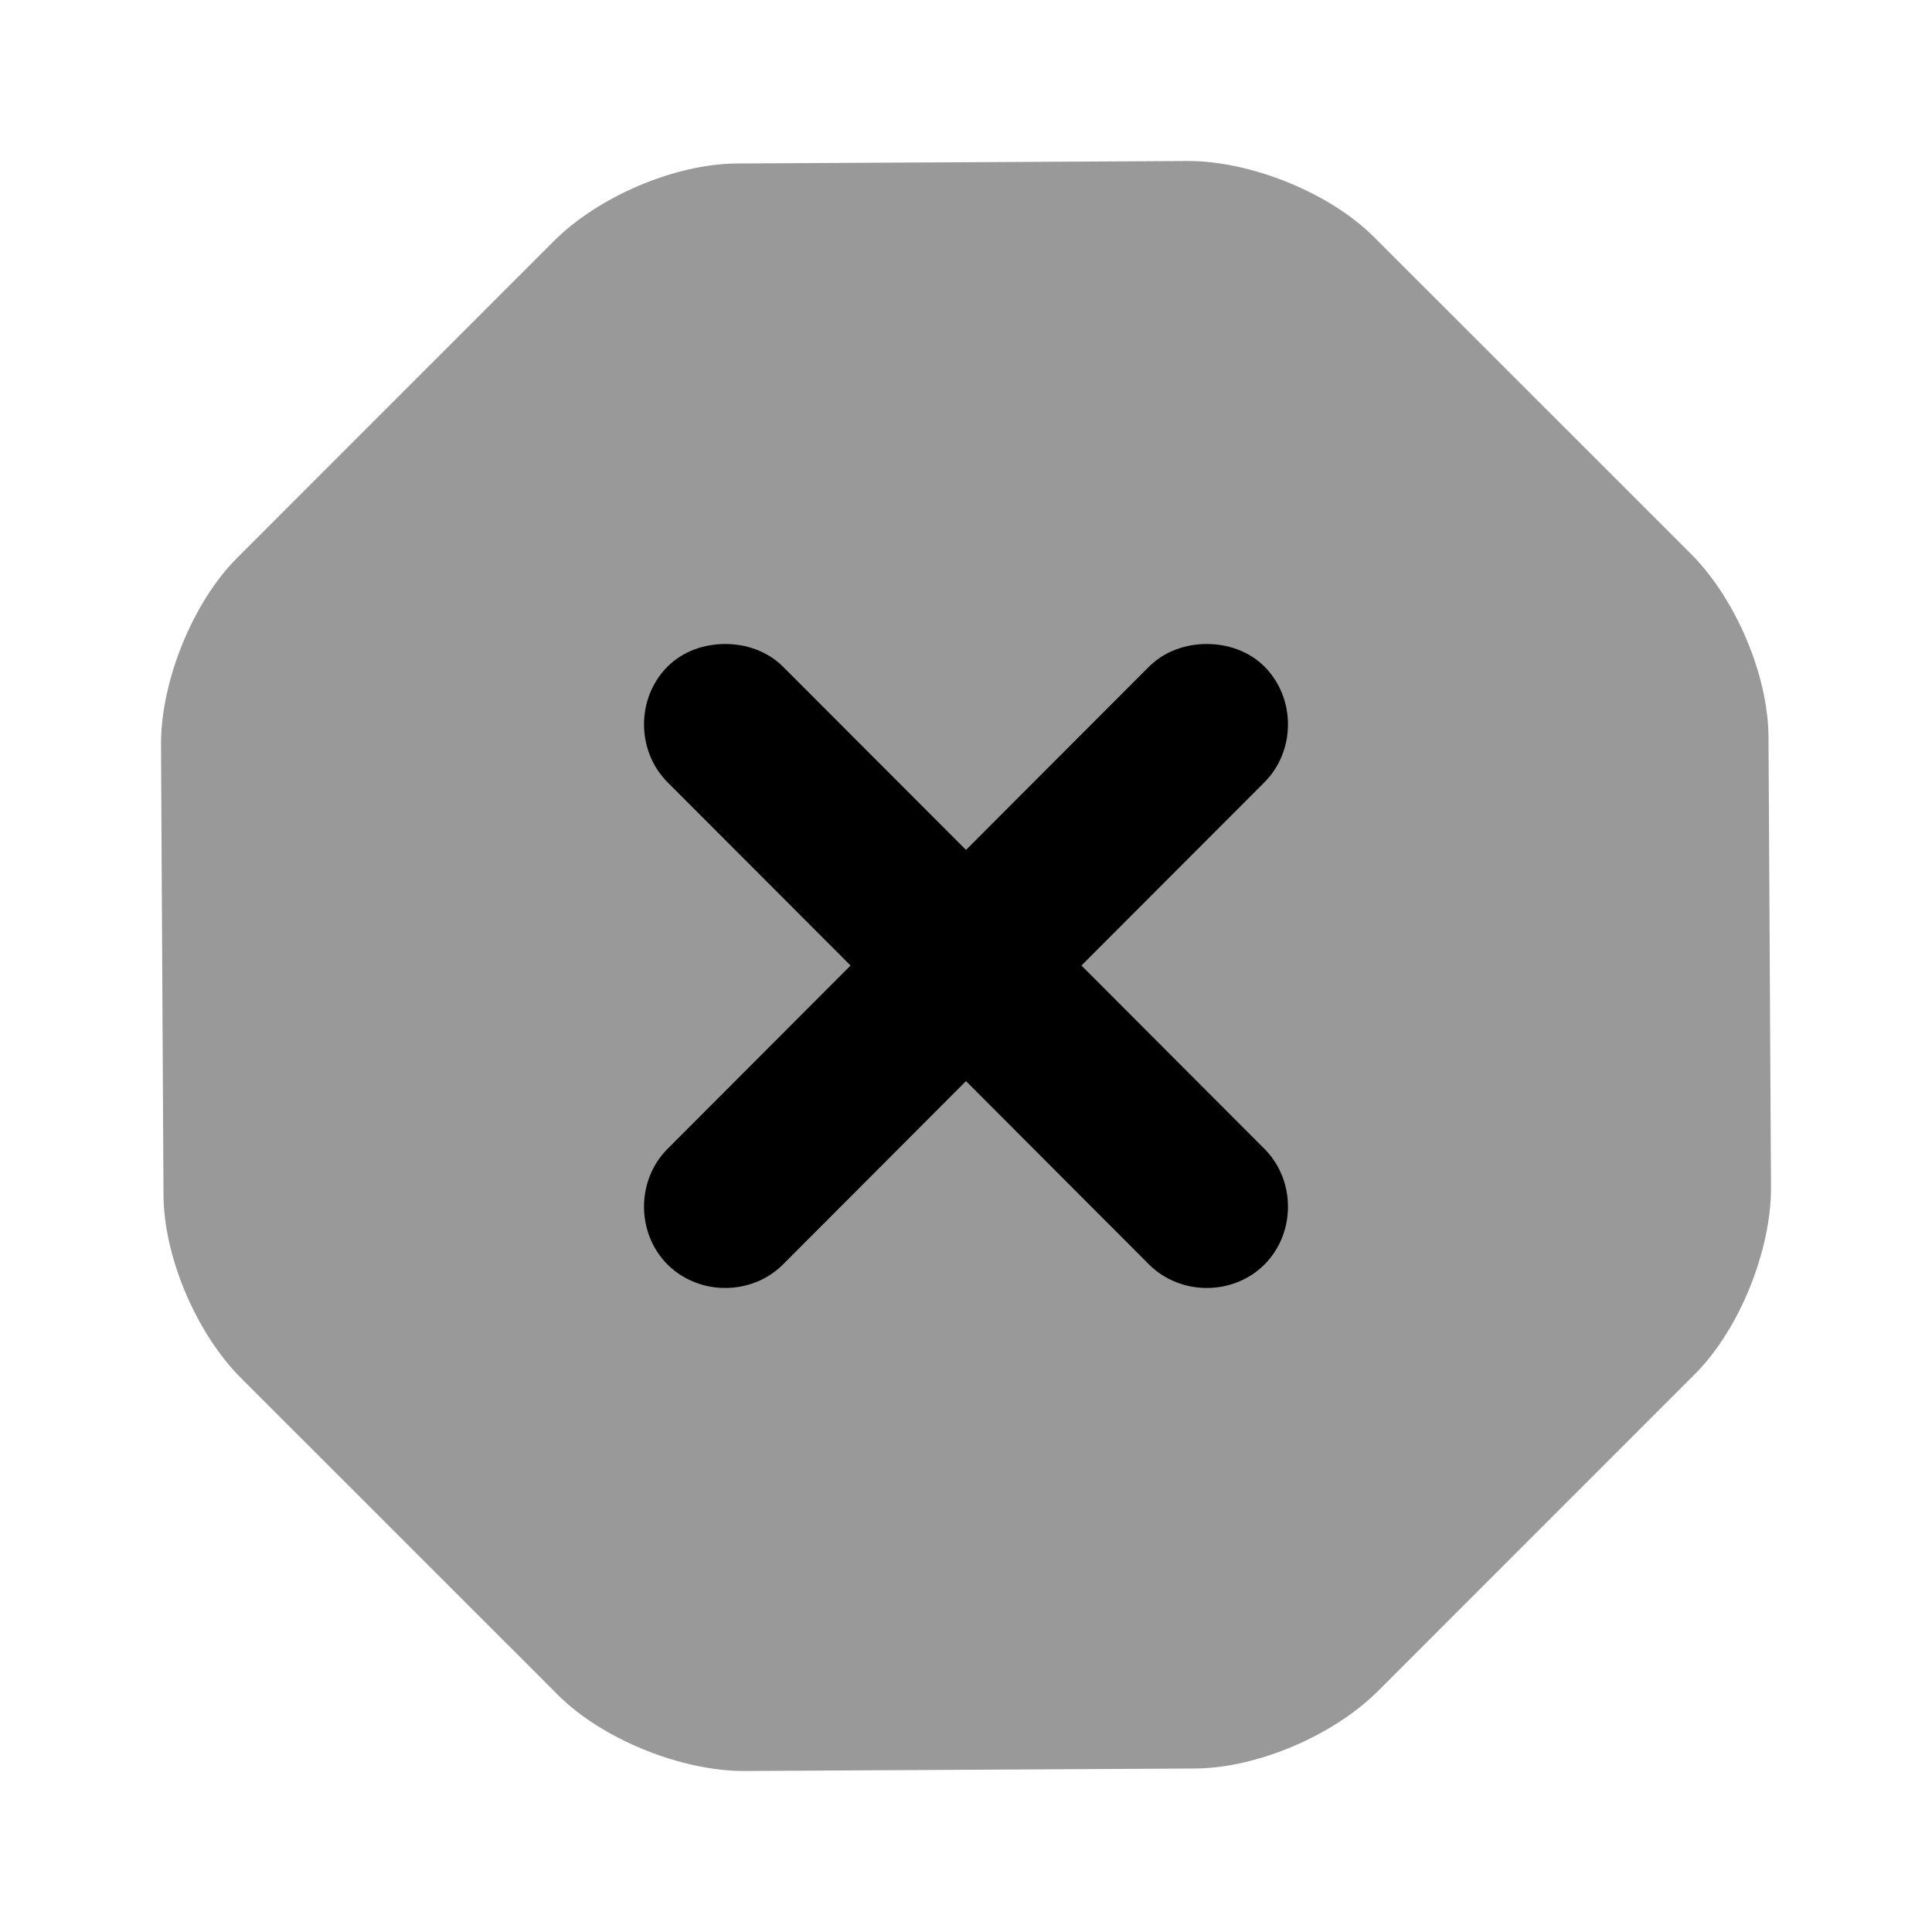<svg width="24" height="24" viewBox="0 0 24 24" fill="none" xmlns="http://www.w3.org/2000/svg">
<path d="M14.75 2L9.156 2.031C8.377 2.035 7.424 2.447 6.875 3L2.938 6.938C2.389 7.491 1.997 8.471 2 9.25L2.031 14.844C2.035 15.623 2.447 16.576 3 17.125L6.938 21.062C7.491 21.611 8.471 22.003 9.25 22L14.844 21.969C15.623 21.965 16.576 21.553 17.125 21L21.062 17.062C21.611 16.509 22.003 15.529 22 14.75L21.969 9.156C21.965 8.377 21.553 7.424 21 6.875L17.062 2.938C16.509 2.389 15.529 1.997 14.75 2Z" fill="black" fill-opacity="0.4"/>
<path d="M9.009 8C8.753 8 8.487 8.086 8.292 8.281C7.903 8.671 7.903 9.326 8.292 9.717L10.566 11.994L8.292 14.272C7.903 14.662 7.903 15.318 8.292 15.708C8.682 16.097 9.336 16.097 9.726 15.708L12 13.43L14.274 15.708C14.664 16.097 15.319 16.097 15.708 15.708C16.097 15.318 16.097 14.662 15.708 14.272L13.434 11.994L15.708 9.717C16.097 9.326 16.097 8.671 15.708 8.281C15.513 8.086 15.247 8 14.991 8C14.736 8 14.47 8.086 14.274 8.281L12 10.558L9.726 8.281C9.53 8.086 9.264 8 9.009 8Z" fill="black"/>
</svg>
